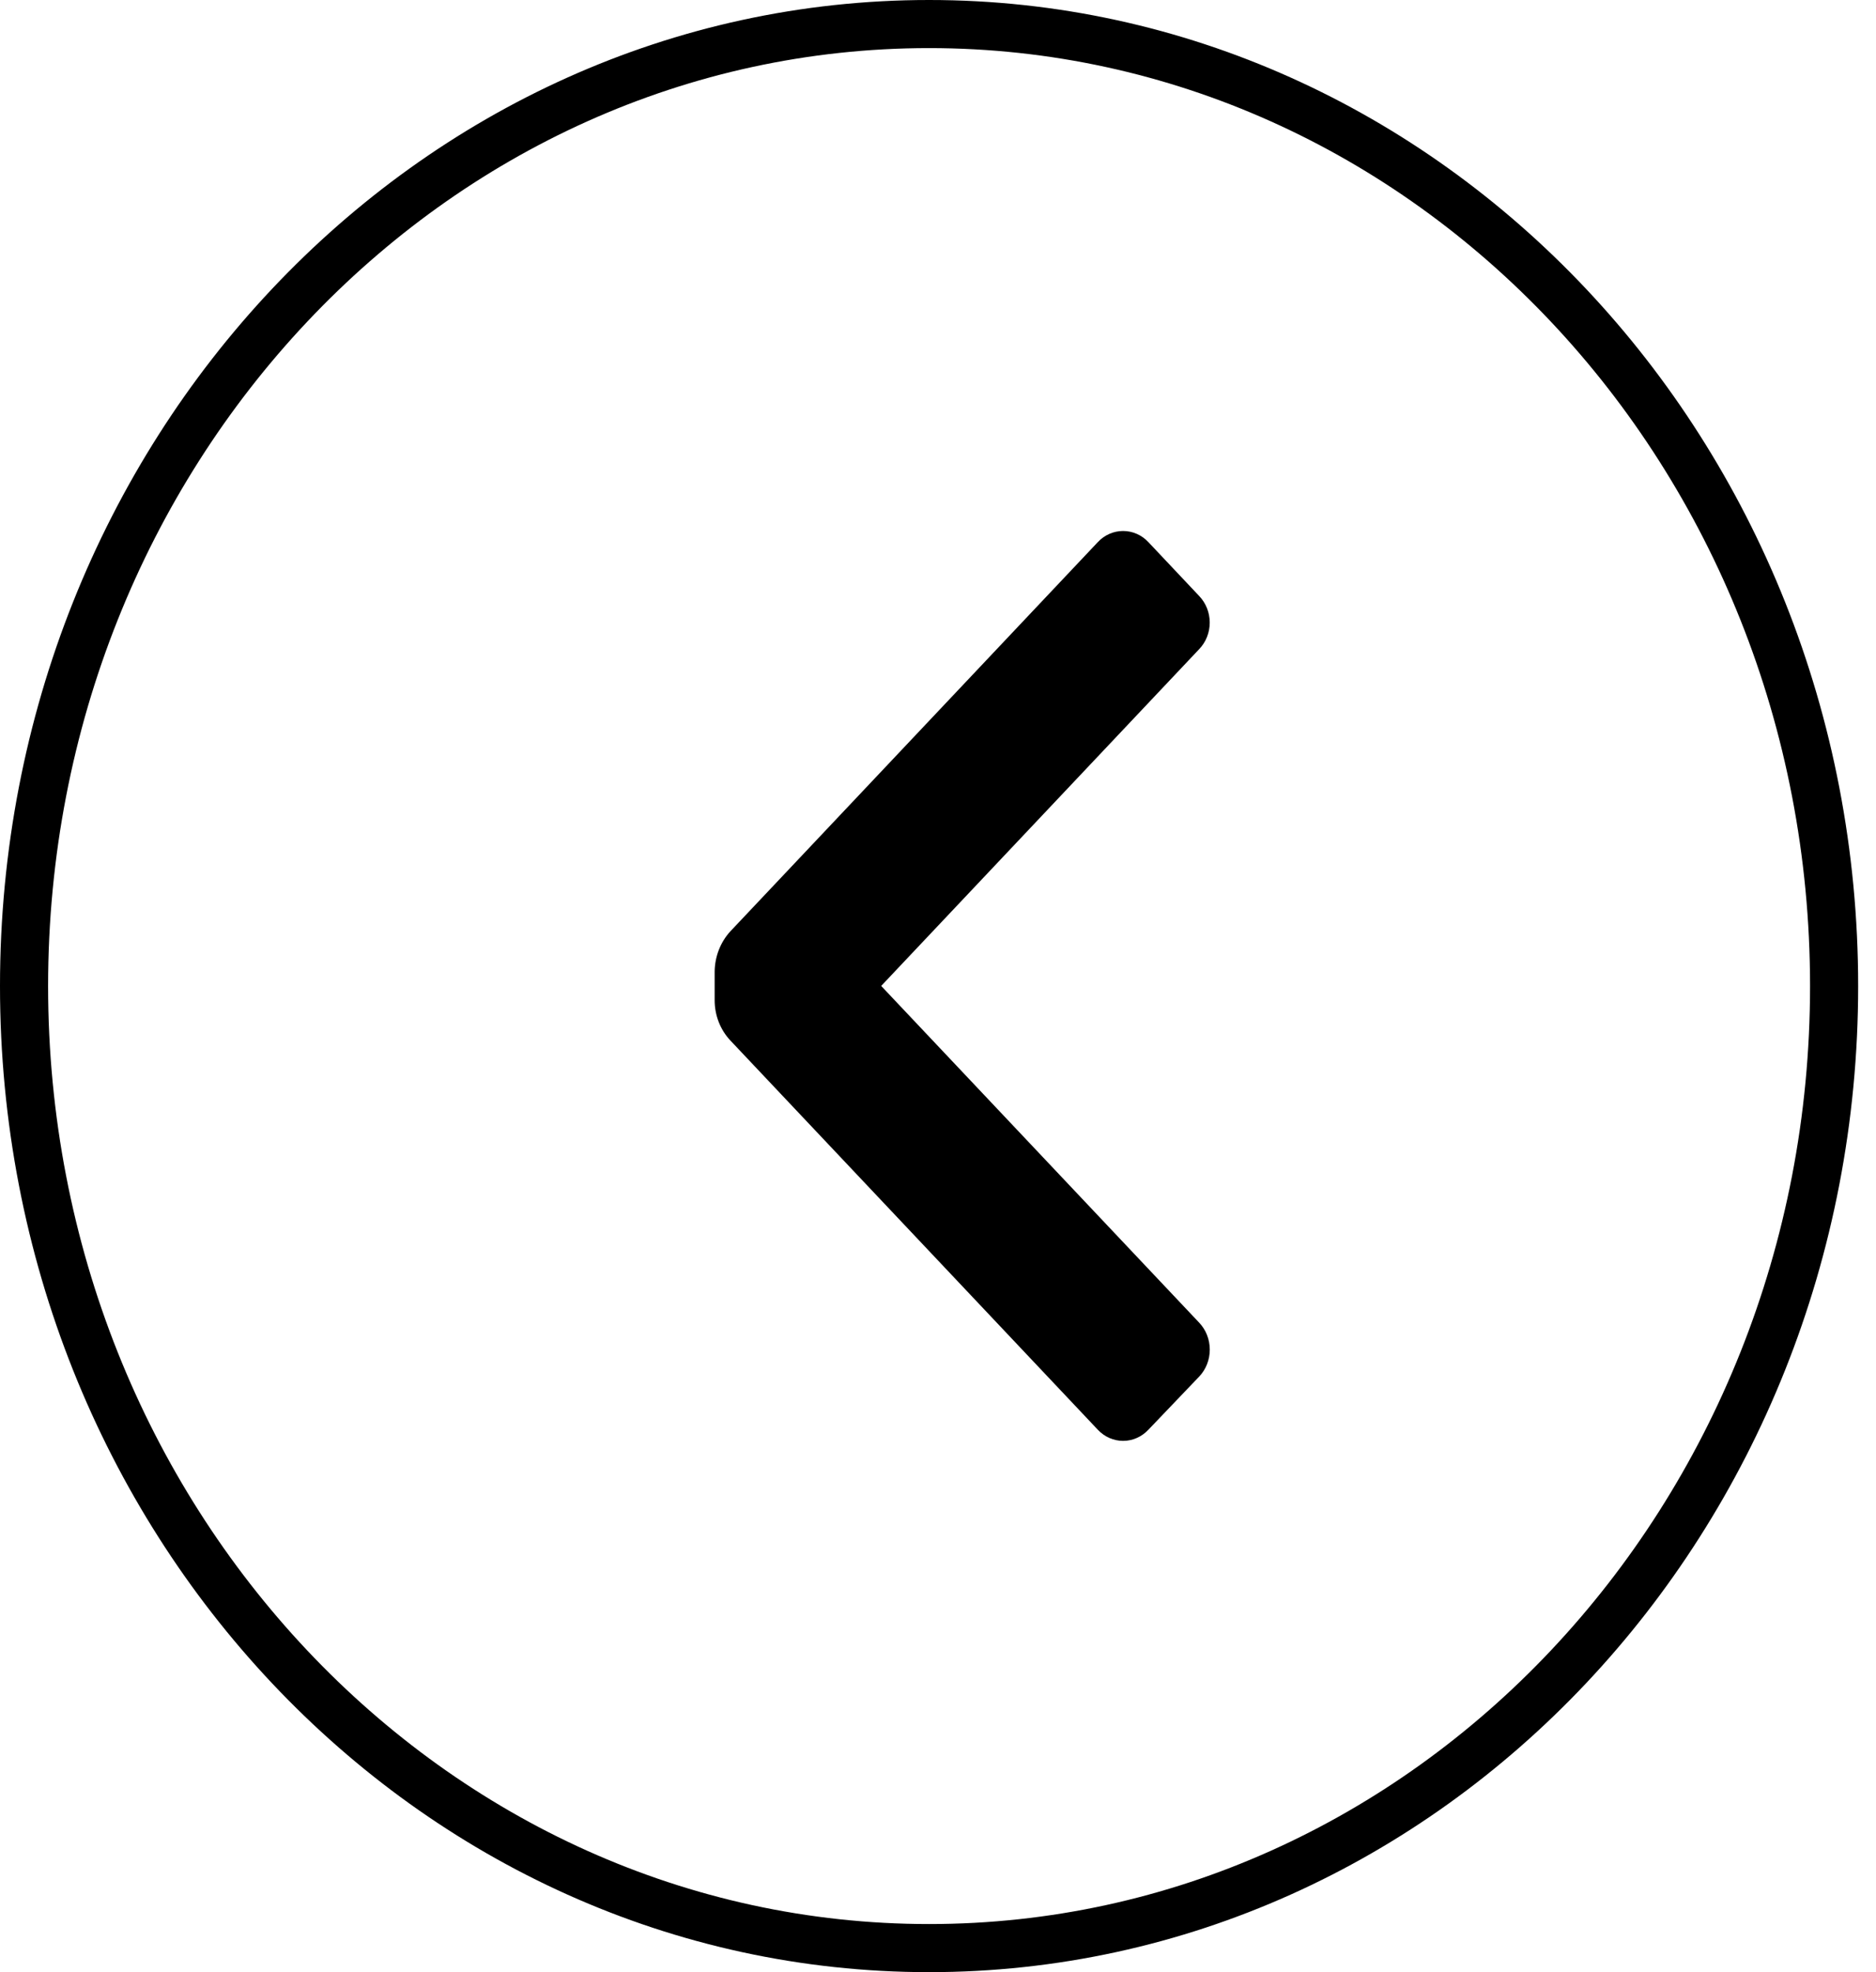 <svg width="39" height="41" viewBox="0 0 39 41" fill="none" xmlns="http://www.w3.org/2000/svg">
<path d="M38.129 20.5C38.129 31.574 29.677 40.5 19.314 40.5C8.951 40.5 0.5 31.574 0.5 20.5C0.5 9.426 8.951 0.5 19.314 0.5C29.677 0.5 38.129 9.426 38.129 20.5Z" stroke="black"/>
<path d="M15.184 21.632C14.975 21.41 14.857 21.11 14.857 20.796V20.197C14.861 19.884 14.978 19.585 15.184 19.361L22.821 11.272C22.96 11.122 23.15 11.039 23.348 11.039C23.546 11.039 23.736 11.122 23.875 11.272L24.93 12.391C25.07 12.537 25.149 12.736 25.149 12.943C25.149 13.151 25.07 13.35 24.93 13.495L18.319 20.497L24.93 27.498C25.071 27.646 25.15 27.848 25.15 28.058C25.15 28.268 25.071 28.47 24.93 28.618L23.875 29.722C23.736 29.871 23.546 29.955 23.348 29.955C23.15 29.955 22.96 29.871 22.821 29.722L15.184 21.632Z" fill="black"/>
</svg>
